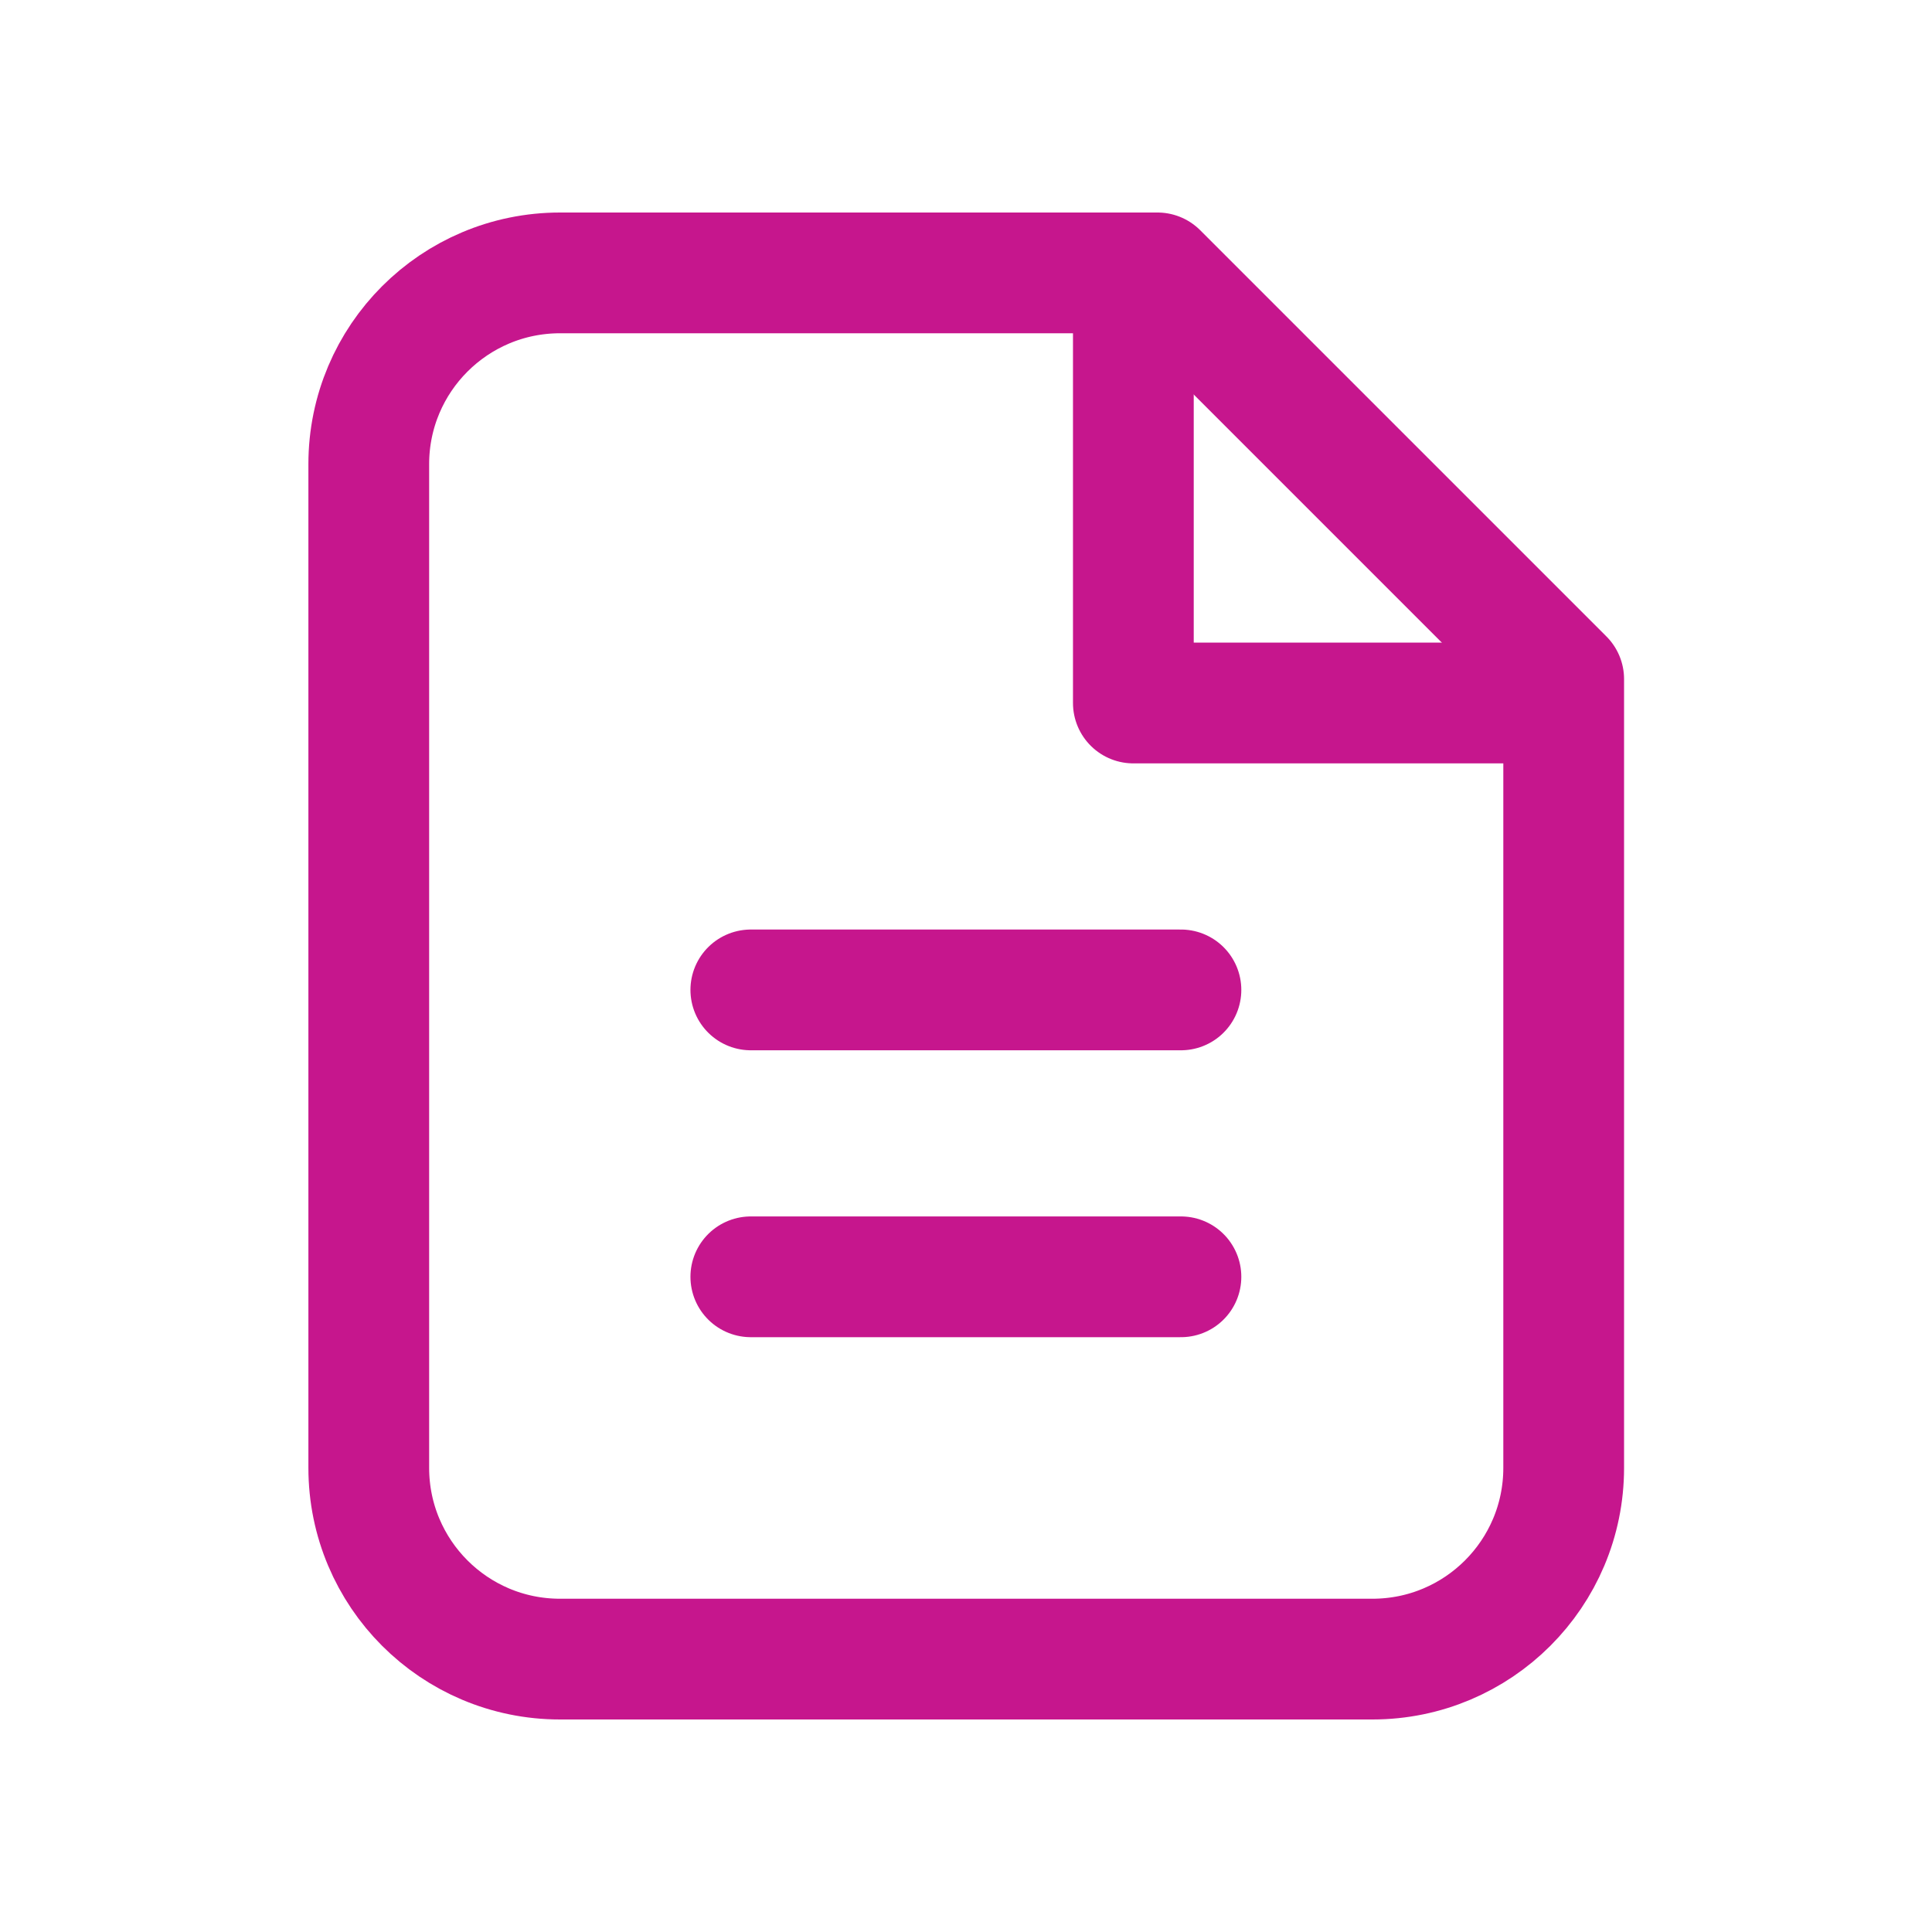 <svg width="80" height="80" viewBox="0 0 80 80" fill="none" xmlns="http://www.w3.org/2000/svg">
<path d="M23.18 68.7H56.83C61.2 68.7 64.749 65.16 64.749 60.78V28.12L47.929 11.3H23.189C18.82 11.3 15.27 14.84 15.27 19.22V60.78C15.27 65.15 18.809 68.7 23.189 68.7H23.18Z" stroke="#C6168D" stroke-width="5" stroke-linecap="round" stroke-linejoin="round"/>
<path d="M63.75 29.11H46.93V12.29" stroke="#C6168D" stroke-width="5" stroke-linecap="round" stroke-linejoin="round"/>
<path d="M31.09 52.87H48.9" stroke="#C6168D" stroke-width="5" stroke-linecap="round" stroke-linejoin="round"/>
<path d="M31.09 40.99H48.9" stroke="#C6168D" stroke-width="5" stroke-linecap="round" stroke-linejoin="round"/>
</svg>
